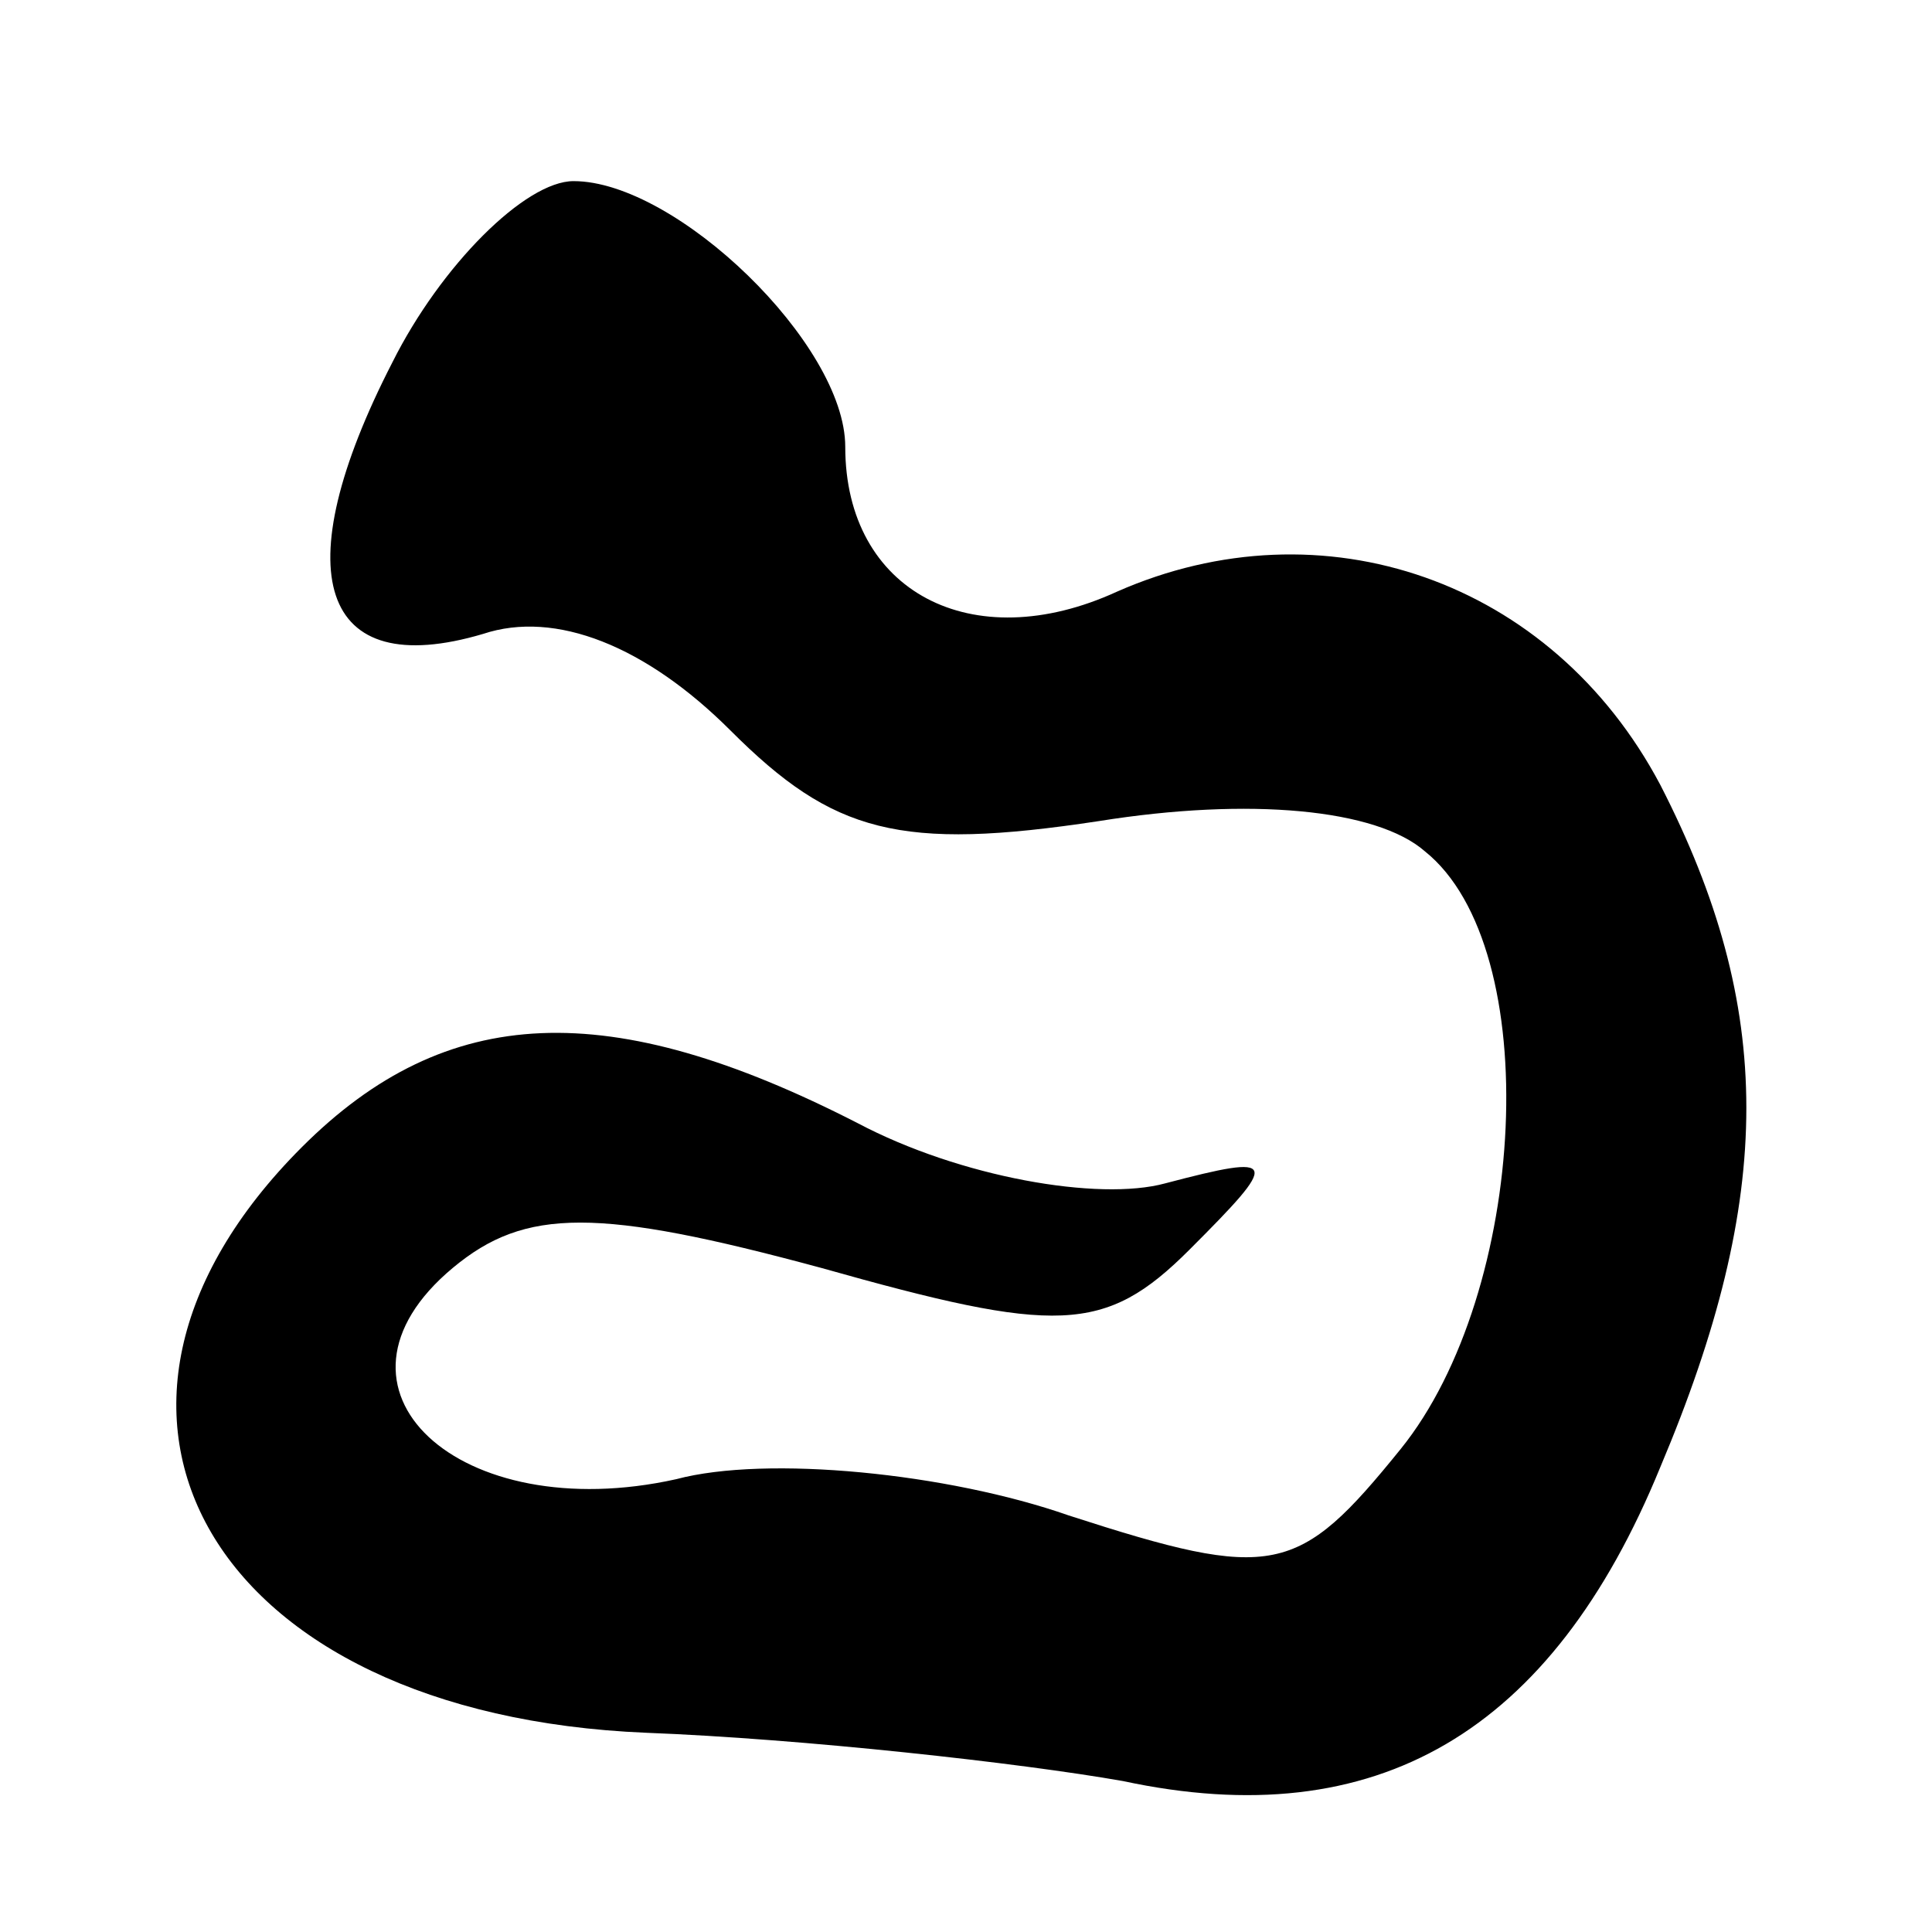 <?xml version="1.0" standalone="no"?>
<!DOCTYPE svg PUBLIC "-//W3C//DTD SVG 20010904//EN"
 "http://www.w3.org/TR/2001/REC-SVG-20010904/DTD/svg10.dtd">
<svg version="1.0" xmlns="http://www.w3.org/2000/svg"
 width="32pt" height="32pt" viewBox="0 0 32 32"
 preserveAspectRatio="xMidYMid meet">
<g transform="translate(0,32) scale(0.1,-0.1)"
fill="#000000" stroke="none">
<path fill="#000000" stroke="none" d="M65 260 c-18 -35 -12 -53 15 -45 12 4
27 -2 41 -16 17 -17 28 -20 61 -15 25 4 46 2 54 -5 20 -16 17 -73 -4 -99 -17
-21 -21 -22 -55 -11 -20 7 -50 10 -65 6 -36 -8 -61 15 -37 35 12 10 24 10 61
0 39 -11 47 -11 61 3 15 15 15 16 -4 11 -11 -3 -34 1 -51 10 -41 21 -68 20
-92 -4 -44 -44 -15 -94 57 -97 26 -1 62 -5 79 -8 42 -9 71 8 89 52 19 45 19
76 0 113 -18 34 -56 47 -90 32 -24 -11 -45 0 -45 24 0 17 -28 44 -45 44 -8 0
-22 -14 -30 -30z"/>
</g>
</svg>
